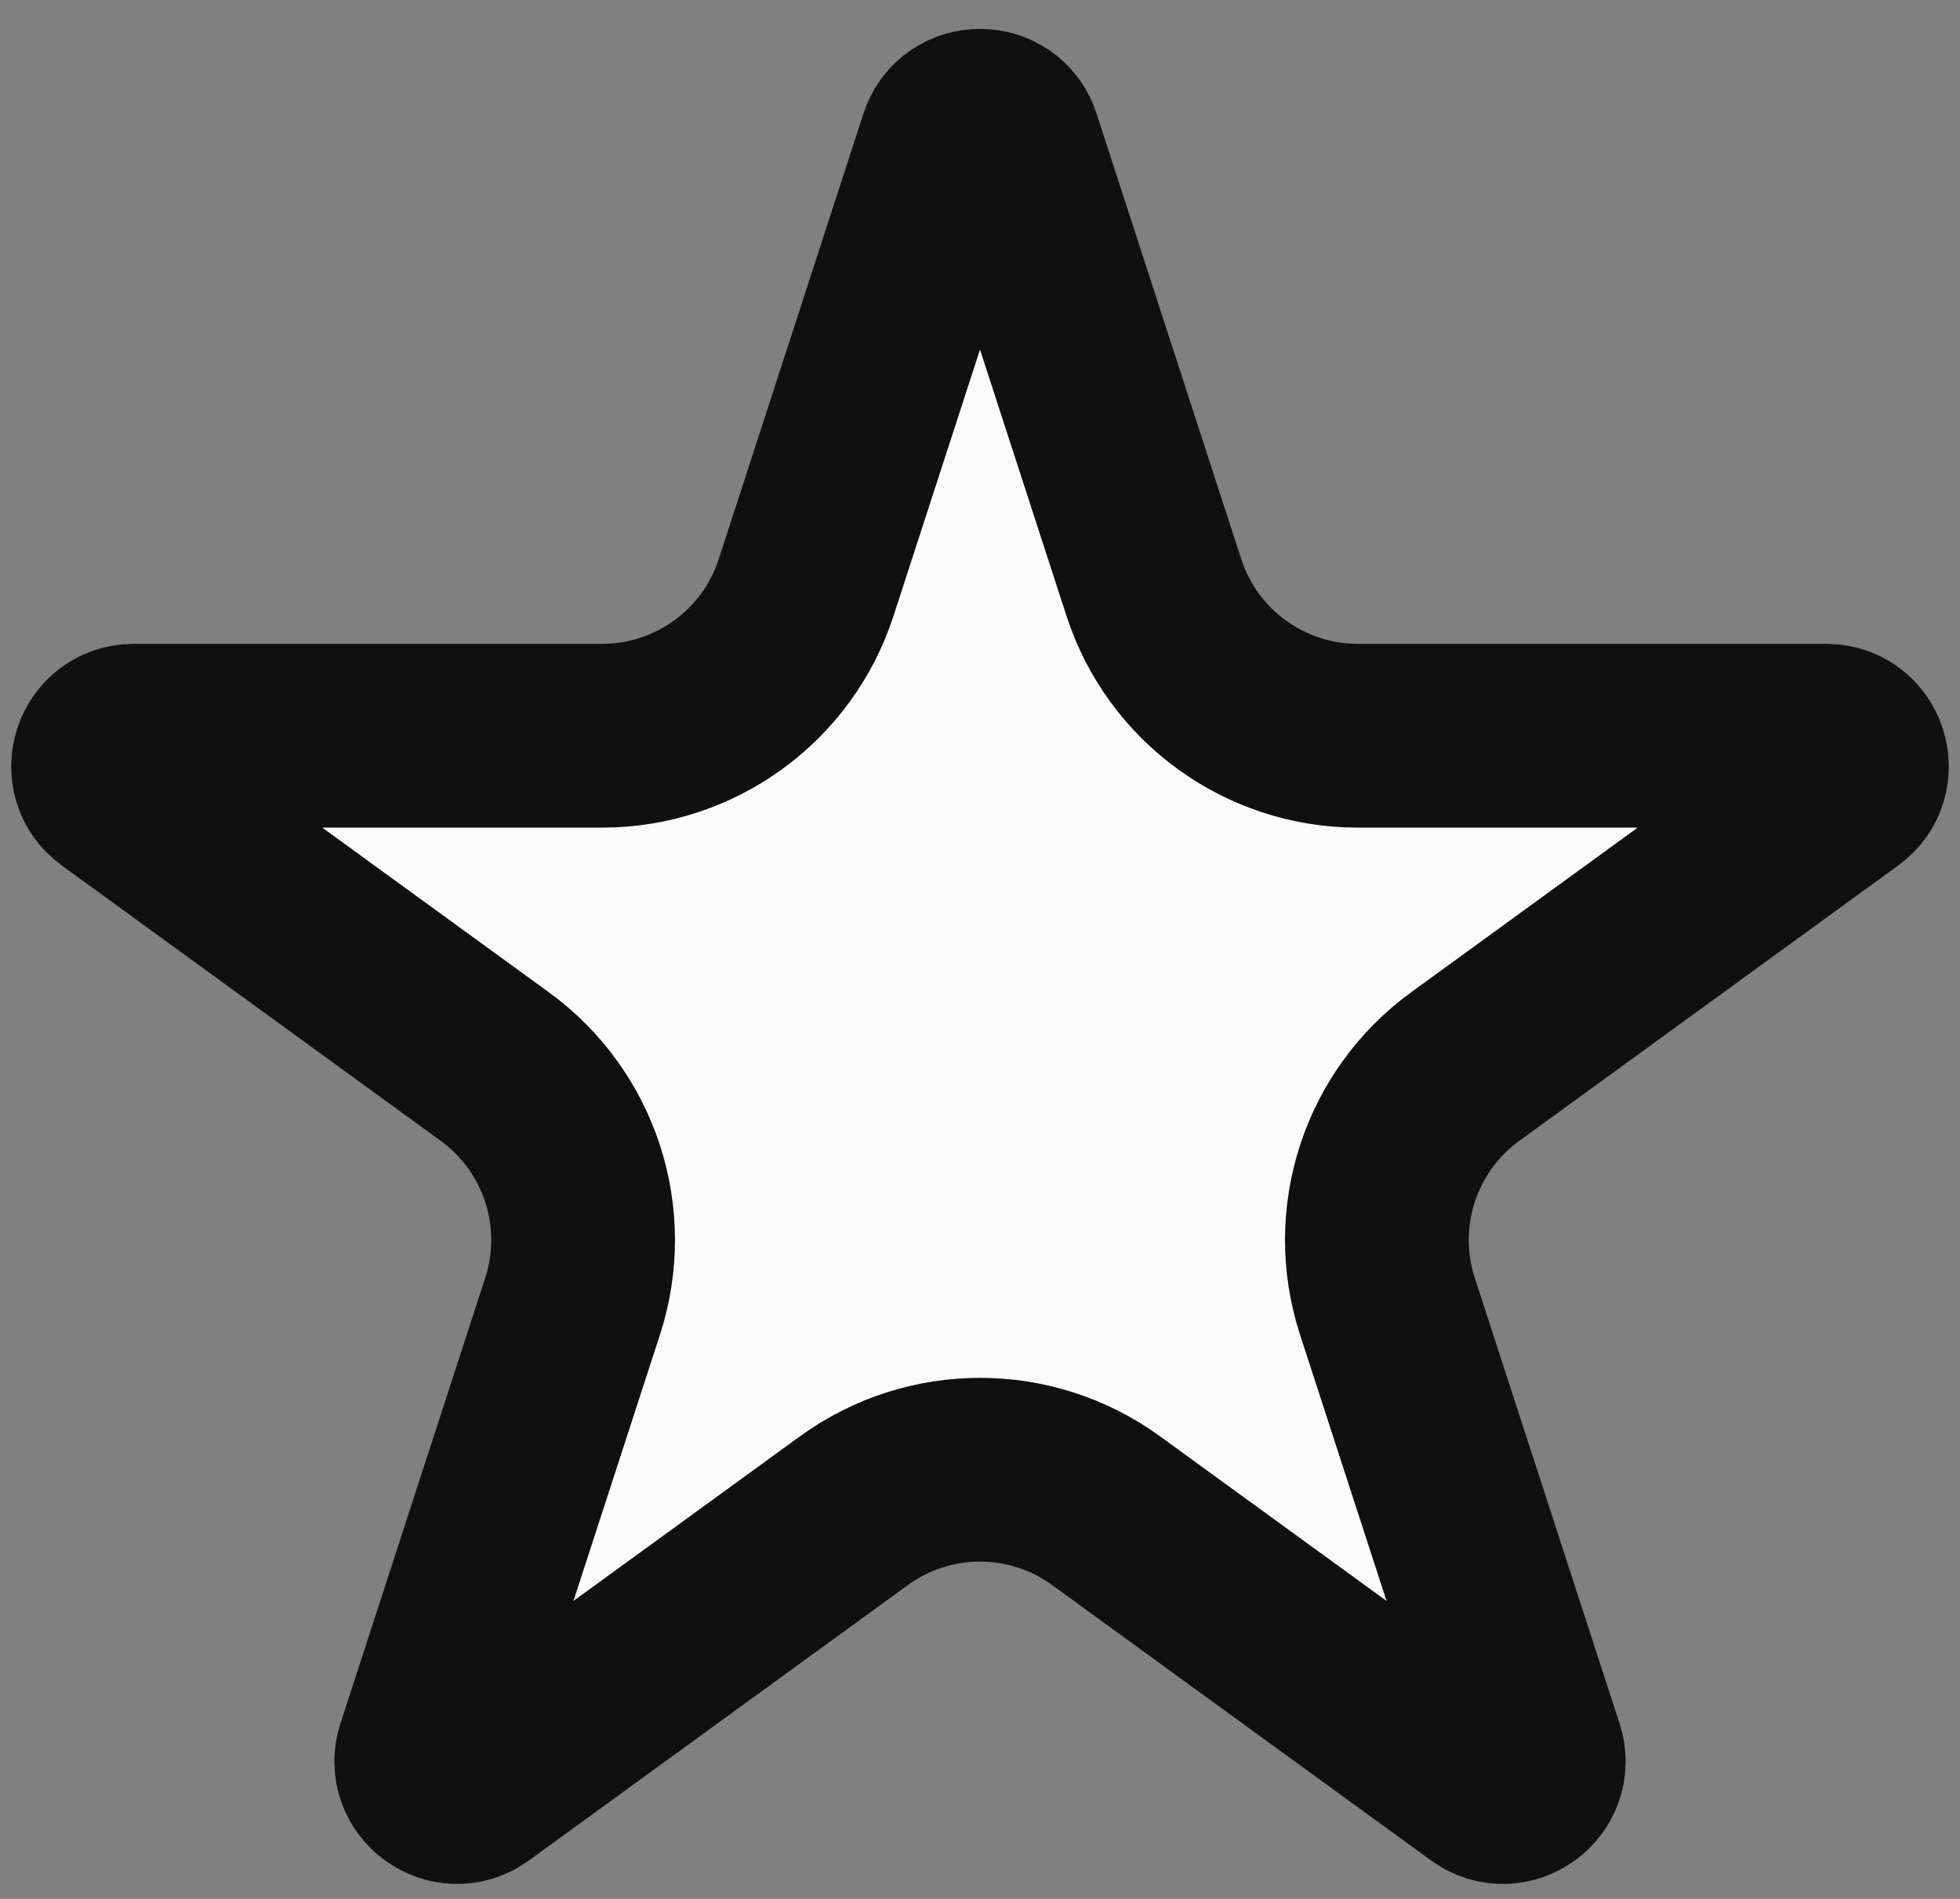 <svg width="32" height="31" viewBox="0 0 32 31" fill="none" xmlns="http://www.w3.org/2000/svg">
<rect x="0" y="0" width="32" height="31" fill="#808080" stroke="none"/>
<path d="M15.524 2.317C15.674 1.857 16.326 1.857 16.476 2.317L18.839 9.592C19.307 11.034 20.652 12.011 22.168 12.011H29.816C30.301 12.011 30.502 12.63 30.11 12.915L23.923 17.411C22.696 18.302 22.183 19.882 22.651 21.324L25.015 28.599C25.164 29.059 24.637 29.443 24.245 29.158L18.058 24.662C16.831 23.771 15.169 23.771 13.942 24.662L7.755 29.158C7.363 29.443 6.836 29.059 6.985 28.599L9.349 21.324C9.817 19.882 9.304 18.302 8.077 17.411L1.89 12.915C1.498 12.63 1.699 12.011 2.184 12.011H9.832C11.348 12.011 12.693 11.034 13.161 9.592L15.524 2.317Z" fill="#FBFBFB" stroke="#101010" stroke-width="3"/>
</svg>
